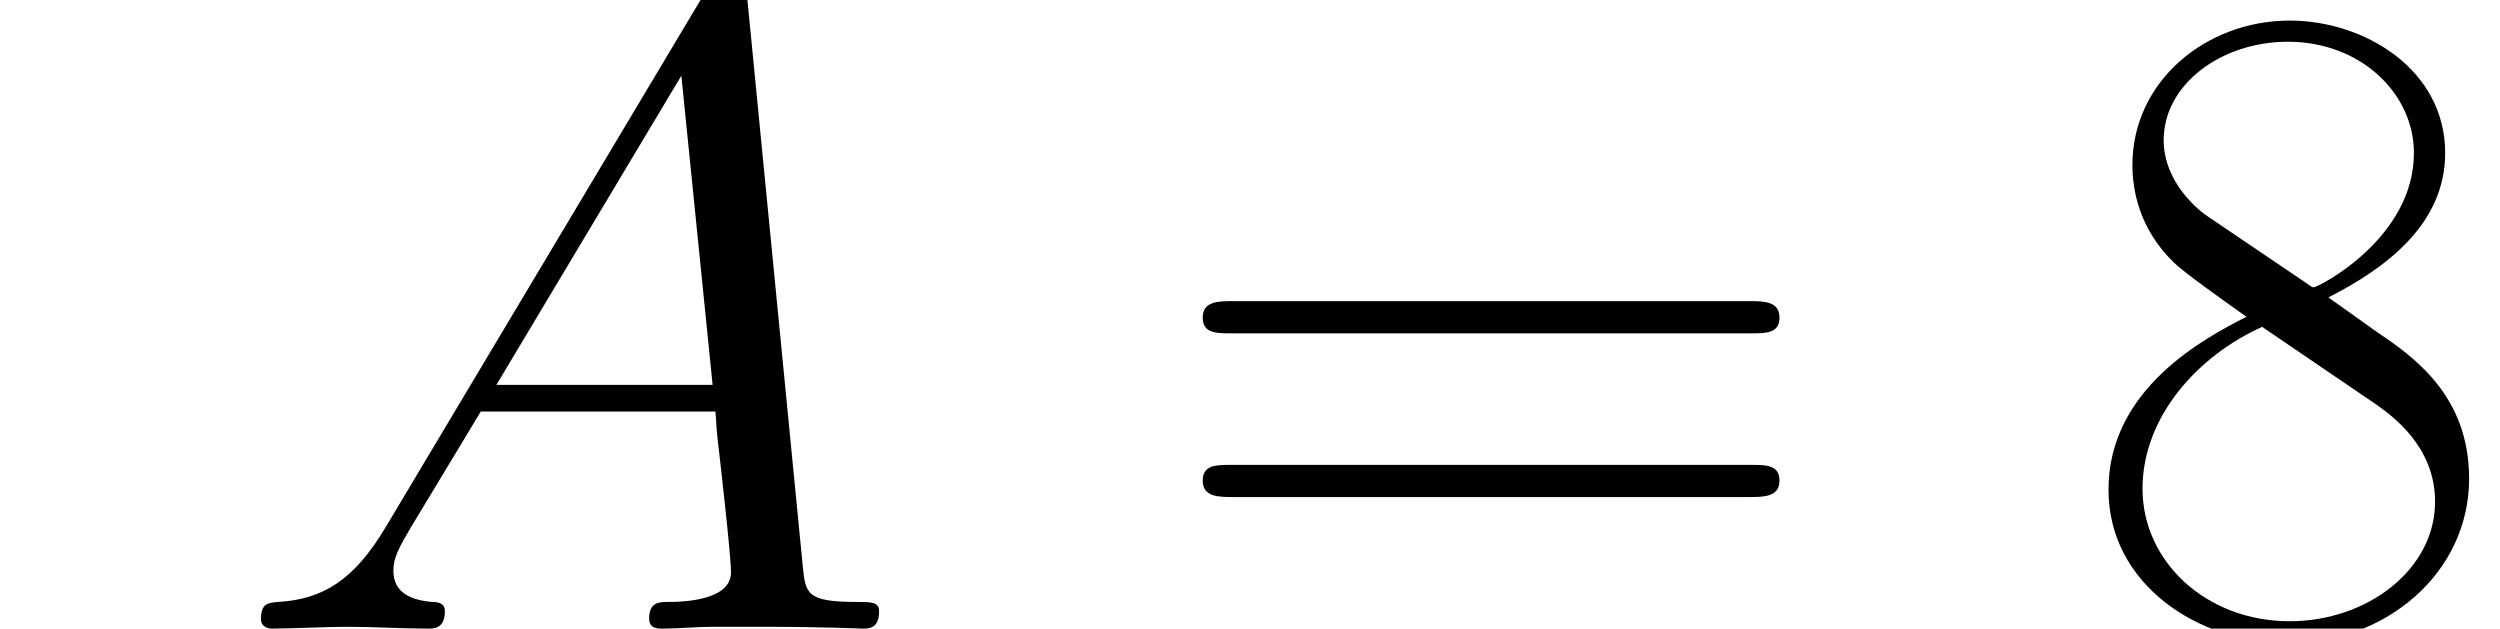 <ns0:svg xmlns:ns0="http://www.w3.org/2000/svg" xmlns:ns1="http://www.w3.org/1999/xlink" height="11.764pt" version="1.1" viewBox="23.686 62.956 46.786 11.764" width="46.786pt" watch_lated_md:baseline="-7.105427357601002e-15" xmlns:watch_lated_md="https://github.com/Quansight/pearu-sandbox/latex_in_markdown/">
<ns0:defs>
<ns0:path d="M2.927 -1.911C2.324 -0.895 1.739 -0.551 0.912 -0.499C0.723 -0.482 0.585 -0.482 0.585 -0.172C0.585 -0.069 0.671 0 0.792 0C1.102 0 1.876 -0.034 2.186 -0.034C2.686 -0.034 3.236 0 3.719 0C3.822 0 4.028 0 4.028 -0.327C4.028 -0.482 3.891 -0.499 3.787 -0.499C3.391 -0.534 3.064 -0.671 3.064 -1.085C3.064 -1.326 3.168 -1.515 3.391 -1.894L4.7 -4.063H9.09C9.107 -3.908 9.107 -3.77 9.124 -3.615C9.176 -3.168 9.382 -1.377 9.382 -1.05C9.382 -0.534 8.504 -0.499 8.229 -0.499C8.04 -0.499 7.85 -0.499 7.85 -0.189C7.85 0 8.005 0 8.108 0C8.401 0 8.745 -0.034 9.038 -0.034H10.019C11.069 -0.034 11.827 0 11.844 0C11.965 0 12.154 0 12.154 -0.327C12.154 -0.499 11.999 -0.499 11.741 -0.499C10.794 -0.499 10.777 -0.654 10.725 -1.171L9.675 -11.913C9.641 -12.257 9.572 -12.292 9.382 -12.292C9.21 -12.292 9.107 -12.257 8.952 -11.999L2.927 -1.911ZM4.992 -4.562L8.453 -10.347L9.038 -4.562H4.992Z" id="g0-65" />
<ns0:path d="M2.858 -0.706C2.858 -1.136 2.513 -1.412 2.152 -1.412C1.808 -1.412 1.446 -1.136 1.446 -0.706S1.79 0 2.152 0C2.496 0 2.858 -0.275 2.858 -0.706Z" id="g1-46" />
<ns0:path d="M4.683 -6.198C5.767 -6.748 6.869 -7.575 6.869 -8.9C6.869 -10.467 5.354 -11.379 3.96 -11.379C2.393 -11.379 1.016 -10.243 1.016 -8.677C1.016 -8.246 1.119 -7.506 1.79 -6.852C1.963 -6.68 2.686 -6.163 3.15 -5.836C2.376 -5.44 0.568 -4.493 0.568 -2.6C0.568 -0.826 2.255 0.275 3.925 0.275C5.767 0.275 7.317 -1.05 7.317 -2.806C7.317 -4.373 6.266 -5.096 5.578 -5.561L4.683 -6.198ZM2.427 -7.713C2.29 -7.799 1.601 -8.332 1.601 -9.141C1.601 -10.191 2.686 -10.983 3.925 -10.983C5.285 -10.983 6.284 -10.019 6.284 -8.9C6.284 -7.299 4.493 -6.387 4.407 -6.387C4.39 -6.387 4.373 -6.387 4.235 -6.49L2.427 -7.713ZM5.595 -4.183C5.853 -3.994 6.68 -3.426 6.68 -2.376C6.68 -1.102 5.406 -0.138 3.96 -0.138C2.393 -0.138 1.205 -1.257 1.205 -2.617S2.255 -5.113 3.443 -5.647L5.595 -4.183Z" id="g1-56" />
<ns0:path d="M11.069 -5.526C11.328 -5.526 11.586 -5.526 11.586 -5.819C11.586 -6.129 11.293 -6.129 11.001 -6.129H1.377C1.085 -6.129 0.792 -6.129 0.792 -5.819C0.792 -5.526 1.05 -5.526 1.308 -5.526H11.069ZM11.001 -2.462C11.293 -2.462 11.586 -2.462 11.586 -2.772C11.586 -3.064 11.328 -3.064 11.069 -3.064H1.308C1.05 -3.064 0.792 -3.064 0.792 -2.772C0.792 -2.462 1.085 -2.462 1.377 -2.462H11.001Z" id="g1-61" />
</ns0:defs>
<ns0:g id="page1">
<ns0:use x="27.984" ns1:href="#g0-65" y="74.72" />
<ns0:use x="45.402" ns1:href="#g1-61" y="74.72" />
<ns0:use x="62.577" ns1:href="#g1-56" y="74.72" />
</ns0:g>
</ns0:svg>